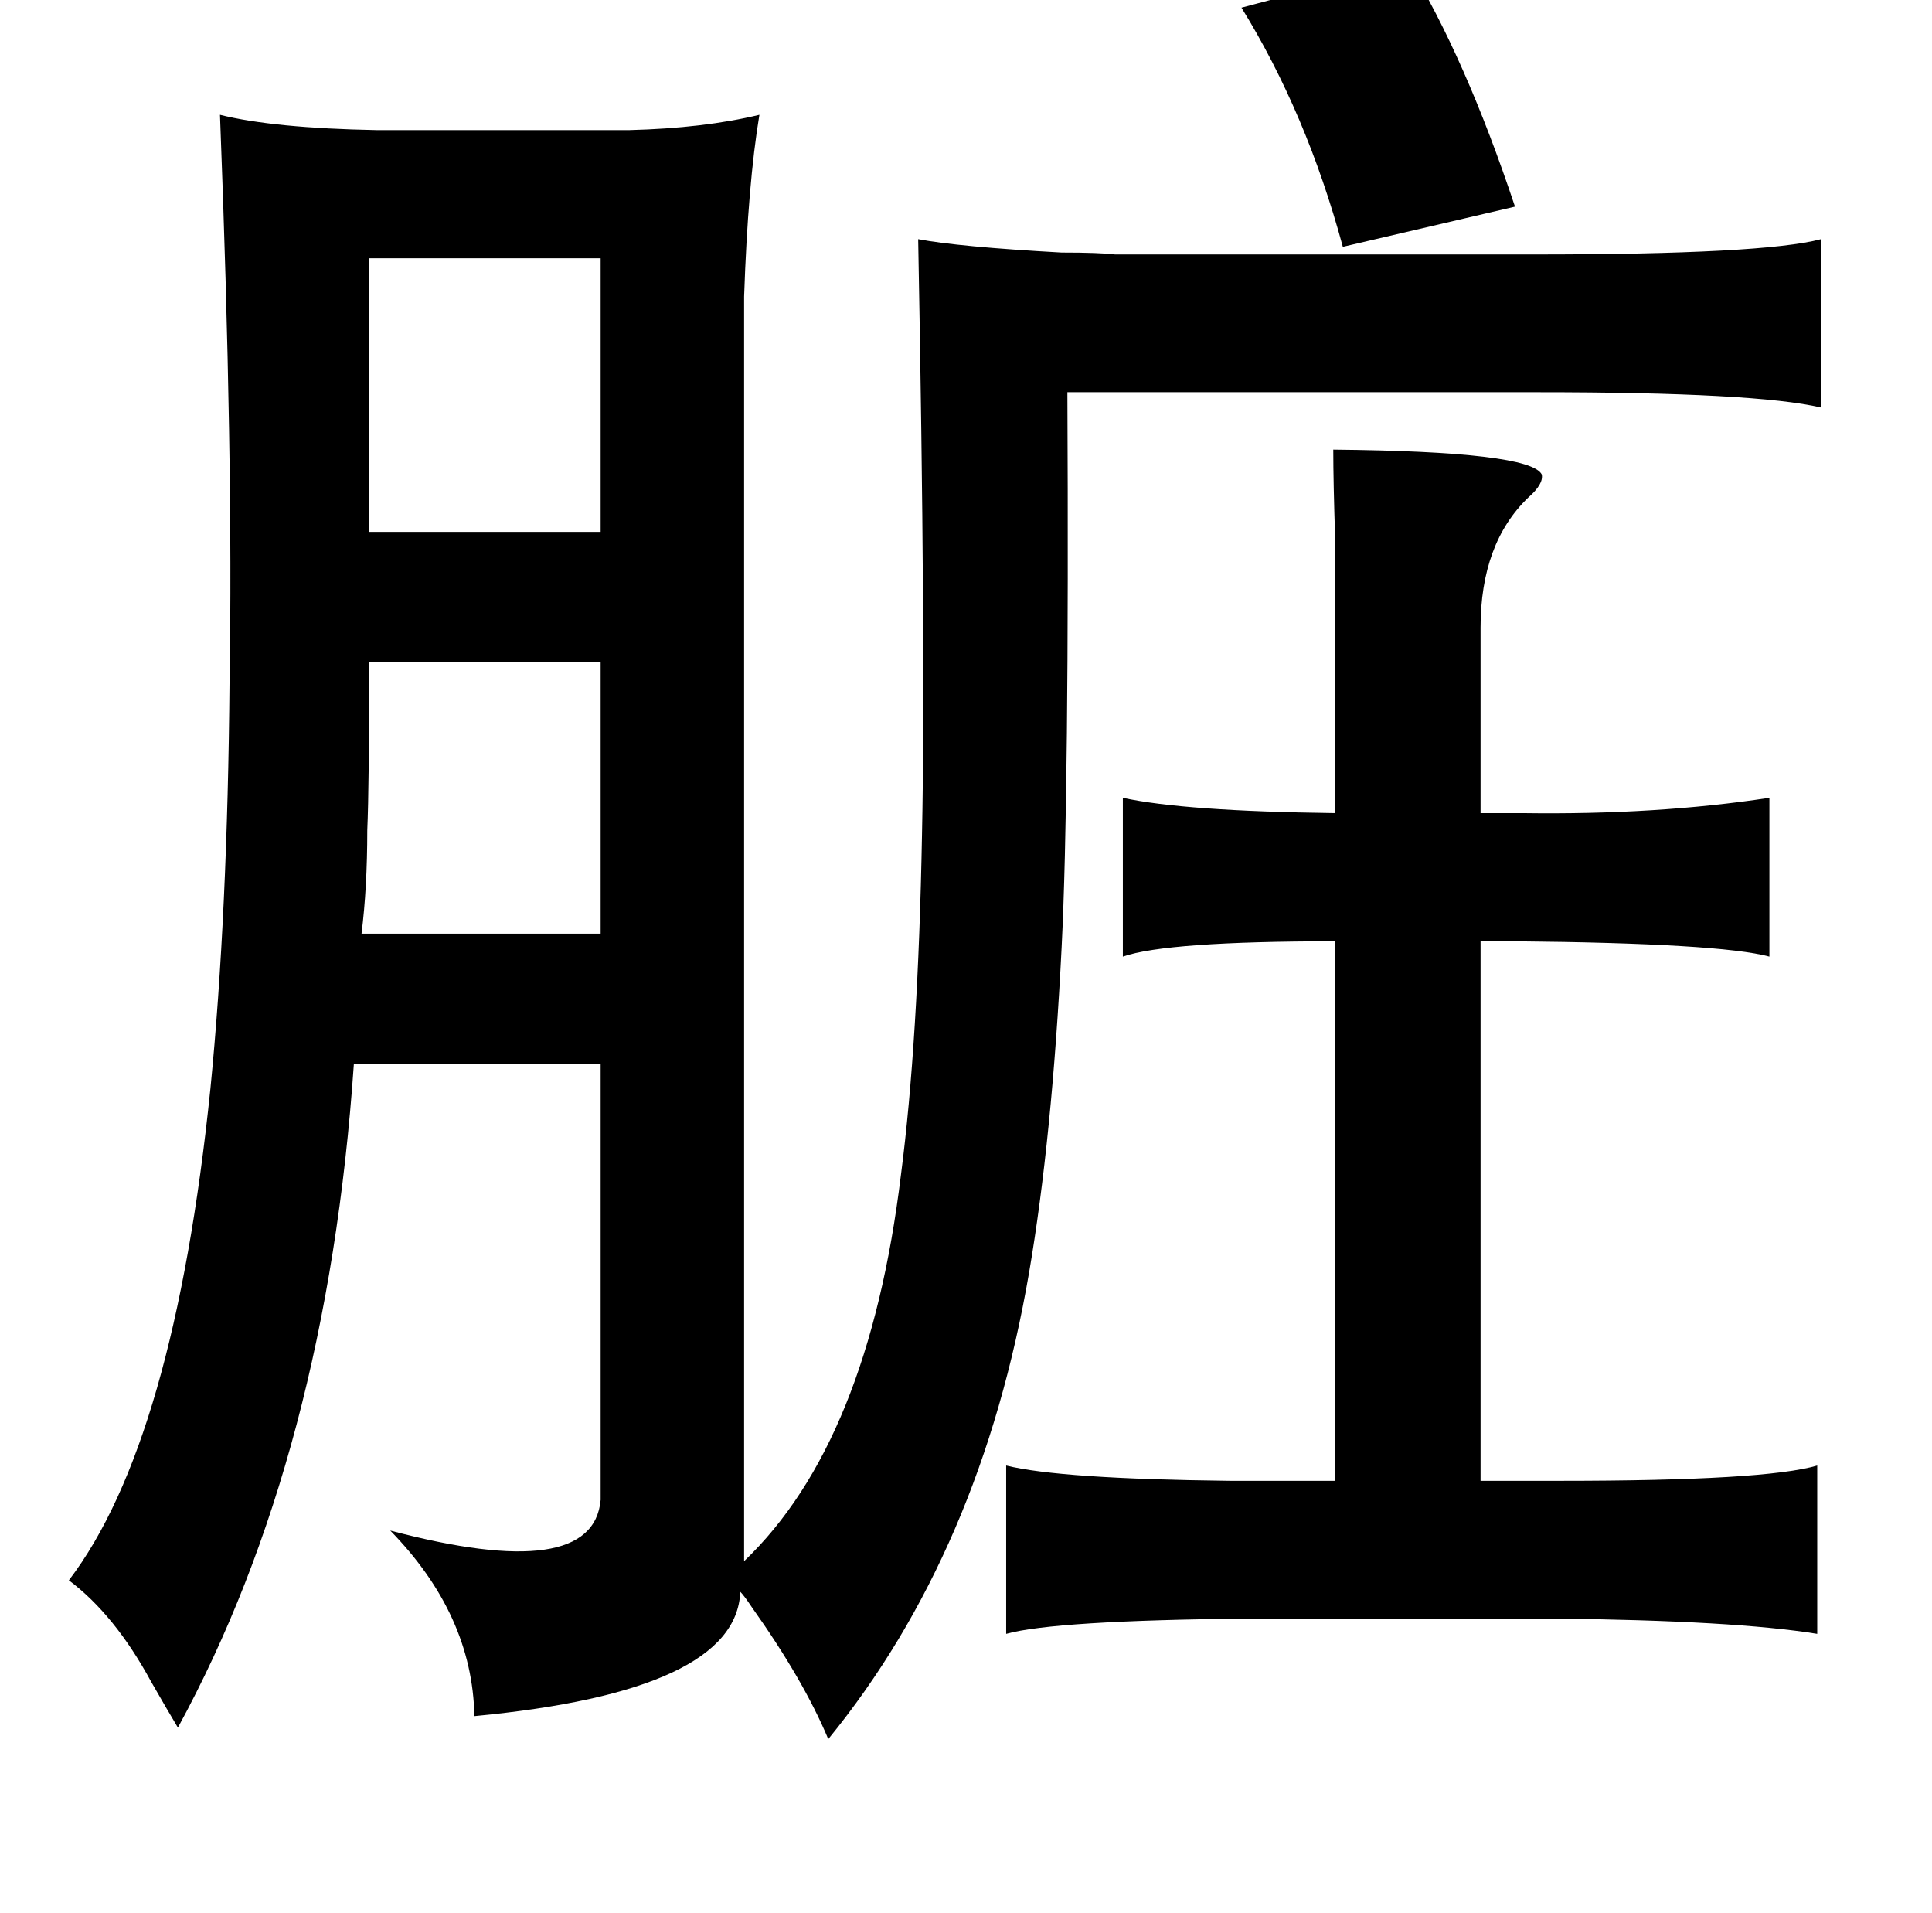 <?xml version="1.0" standalone="no"?>
<!DOCTYPE svg PUBLIC "-//W3C//DTD SVG 1.1//EN" "http://www.w3.org/Graphics/SVG/1.1/DTD/svg11.dtd" >
<svg xmlns="http://www.w3.org/2000/svg" xmlns:xlink="http://www.w3.org/1999/xlink" version="1.1" viewBox="-10 0 1010 1000">
   <path fill="currentColor"
d="M726 -19q30 49 56 127l-90 21q-19 -70 -53 -125zM304 135h-121v143h121v-143zM687 235q103 1 109 13q1 5 -7 12q-25 24 -25 68v97h22q70 1 129 -8v83q-26 -7 -133 -8h-18v282h42q107 0 134 -8v88q-43 -7 -138 -8h-159q-102 1 -127 8v-88q28 7 117 8h55v-282q-88 0 -111 8
v-83q32 7 111 8v-113v-30q-1 -30 -1 -47zM304 346h-121q0 65 -1 88q0 30 -3 54h125v-142zM792 133q120 0 150 -8v88q-34 -8 -148 -8h-246q1 211 -3 290q-5 100 -17 170q-25 146 -105 244q-13 -31 -40 -69q-4 -6 -6 -8q-2 52 -139 65q-1 -53 -44 -97q106 28 110 -16v-228
h-129q-14 204 -92 347q-6 -10 -14 -24q-19 -35 -43 -53q55 -72 74 -257q9 -91 10 -213q2 -115 -5 -296q28 7 82 8h132q39 -1 68 -8q-6 36 -8 95v661q65 -62 82 -202q9 -69 11 -178q2 -97 -2 -311q21 4 75 7q20 0 28 1h219z" />
</svg>
